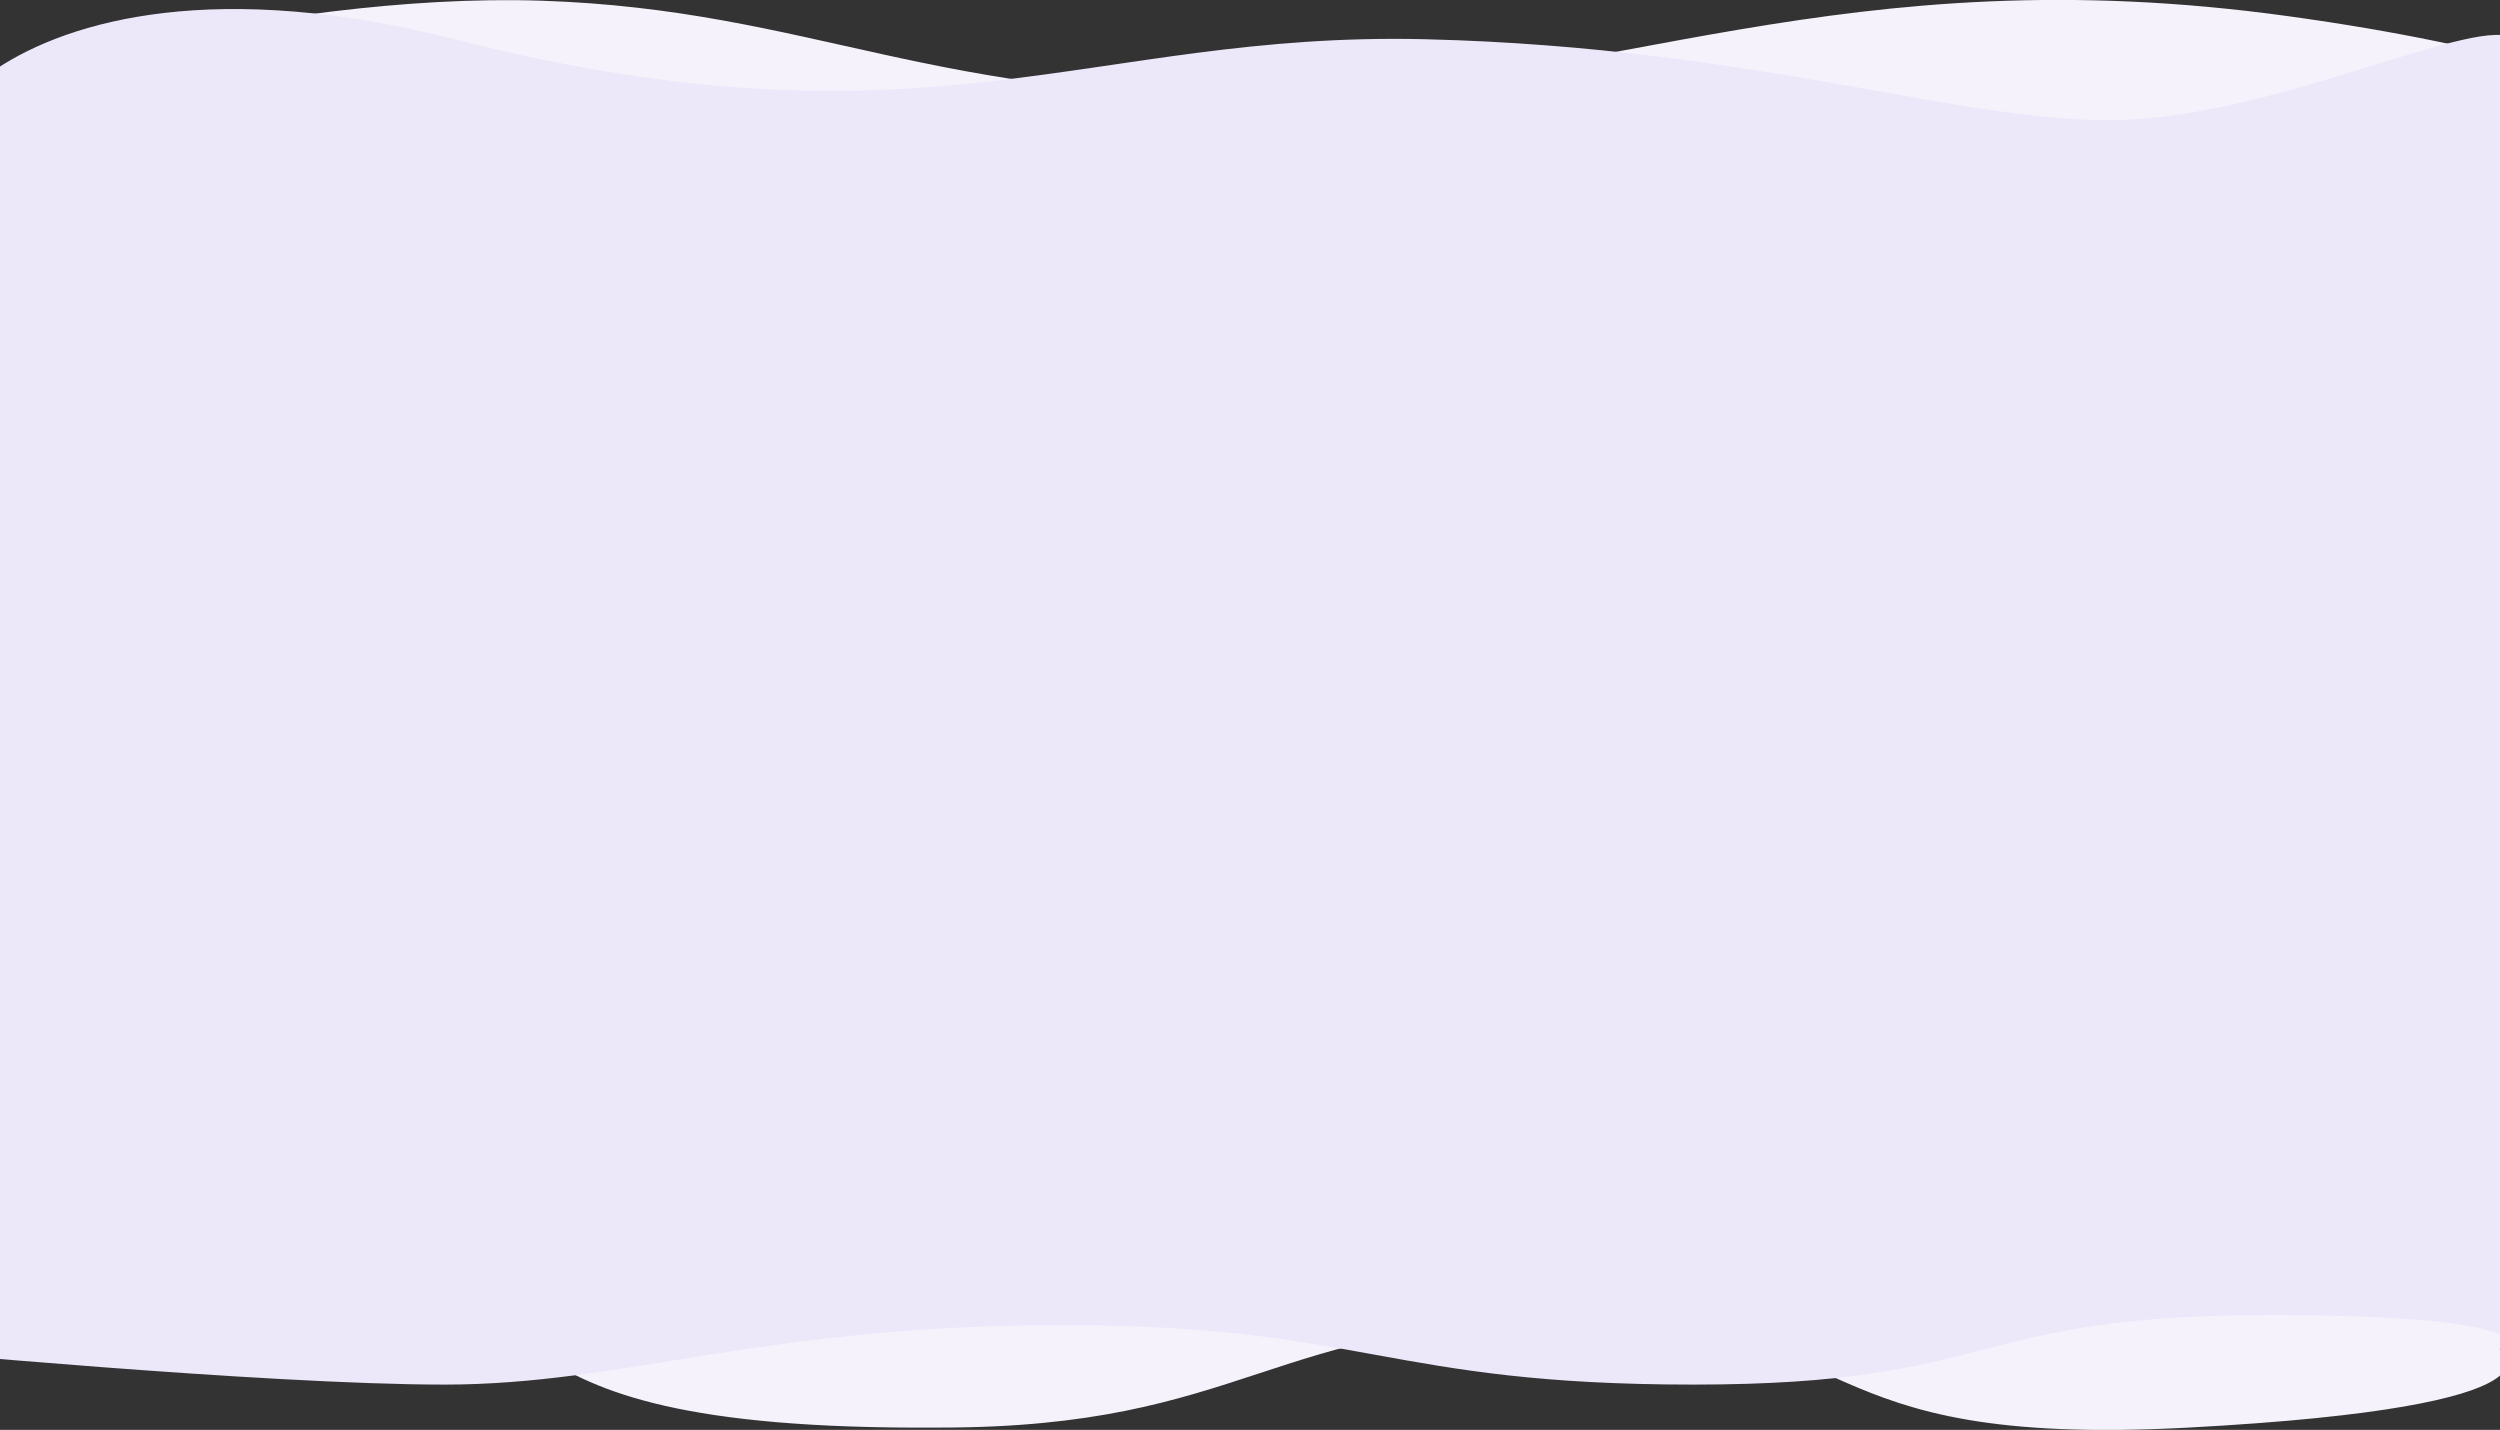 <svg id="Слой_1" xmlns="http://www.w3.org/2000/svg" xmlns:xlink="http://www.w3.org/1999/xlink" preserveAspectRatio="none" viewBox="0 0 1518 868.2">
    <rect x="0" y="0" width="1518" height="868.2" fill="#333333" stroke="none"/>
    <style>
        .st0{clip-path:url(#SVGID_2_)}.st1{fill:#f5f2fc}.st2{fill:#ede7fa}
    </style>
    <defs>
        <path id="SVGID_1_" d="M0 0h1518v868.2H0z"/>
    </defs>
    <clipPath id="SVGID_2_">
        <use xlink:href="#SVGID_1_" overflow="visible"/>
    </clipPath>
    <g class="st0">
        <path class="st1" d="M1618.3 92c61.5 24.2 41-44.6-228.8-81.9S977.2 52.9 773 57.9 492.9 6.1 328.7.7-38.7 55.6-58.7 71.5s-64.2 781-64.2 781S-4.7 776.6 180 776.6s78.2 92.7 390.7 90.5c186.5 0 200.4-65.2 383.1-65.2s135.2 78.1 375.3 65.2S1518 820 1518 820s38.8-752.2 100.3-728z" transform="translate(-.083 -.273)"/>
        <path class="st2" d="M-19.3 97.1c-61.6 24.1 8.3-146 295.3-73s385.5-5 589.7 0S1195.9 76.8 1291 73s216.1-64.8 236.2-48.9-6.2 798.8-6.2 798.8 41.5-24.1-143.2-24.1-162.9 42.2-349.4 42.2-200.4-36.1-383.1-36.1S379.5 841 270 841s-335.5-21.3-335.5-21.3S42.3 73-19.3 97.1z" transform="translate(-.083 -.273)"/>
    </g>
</svg>
